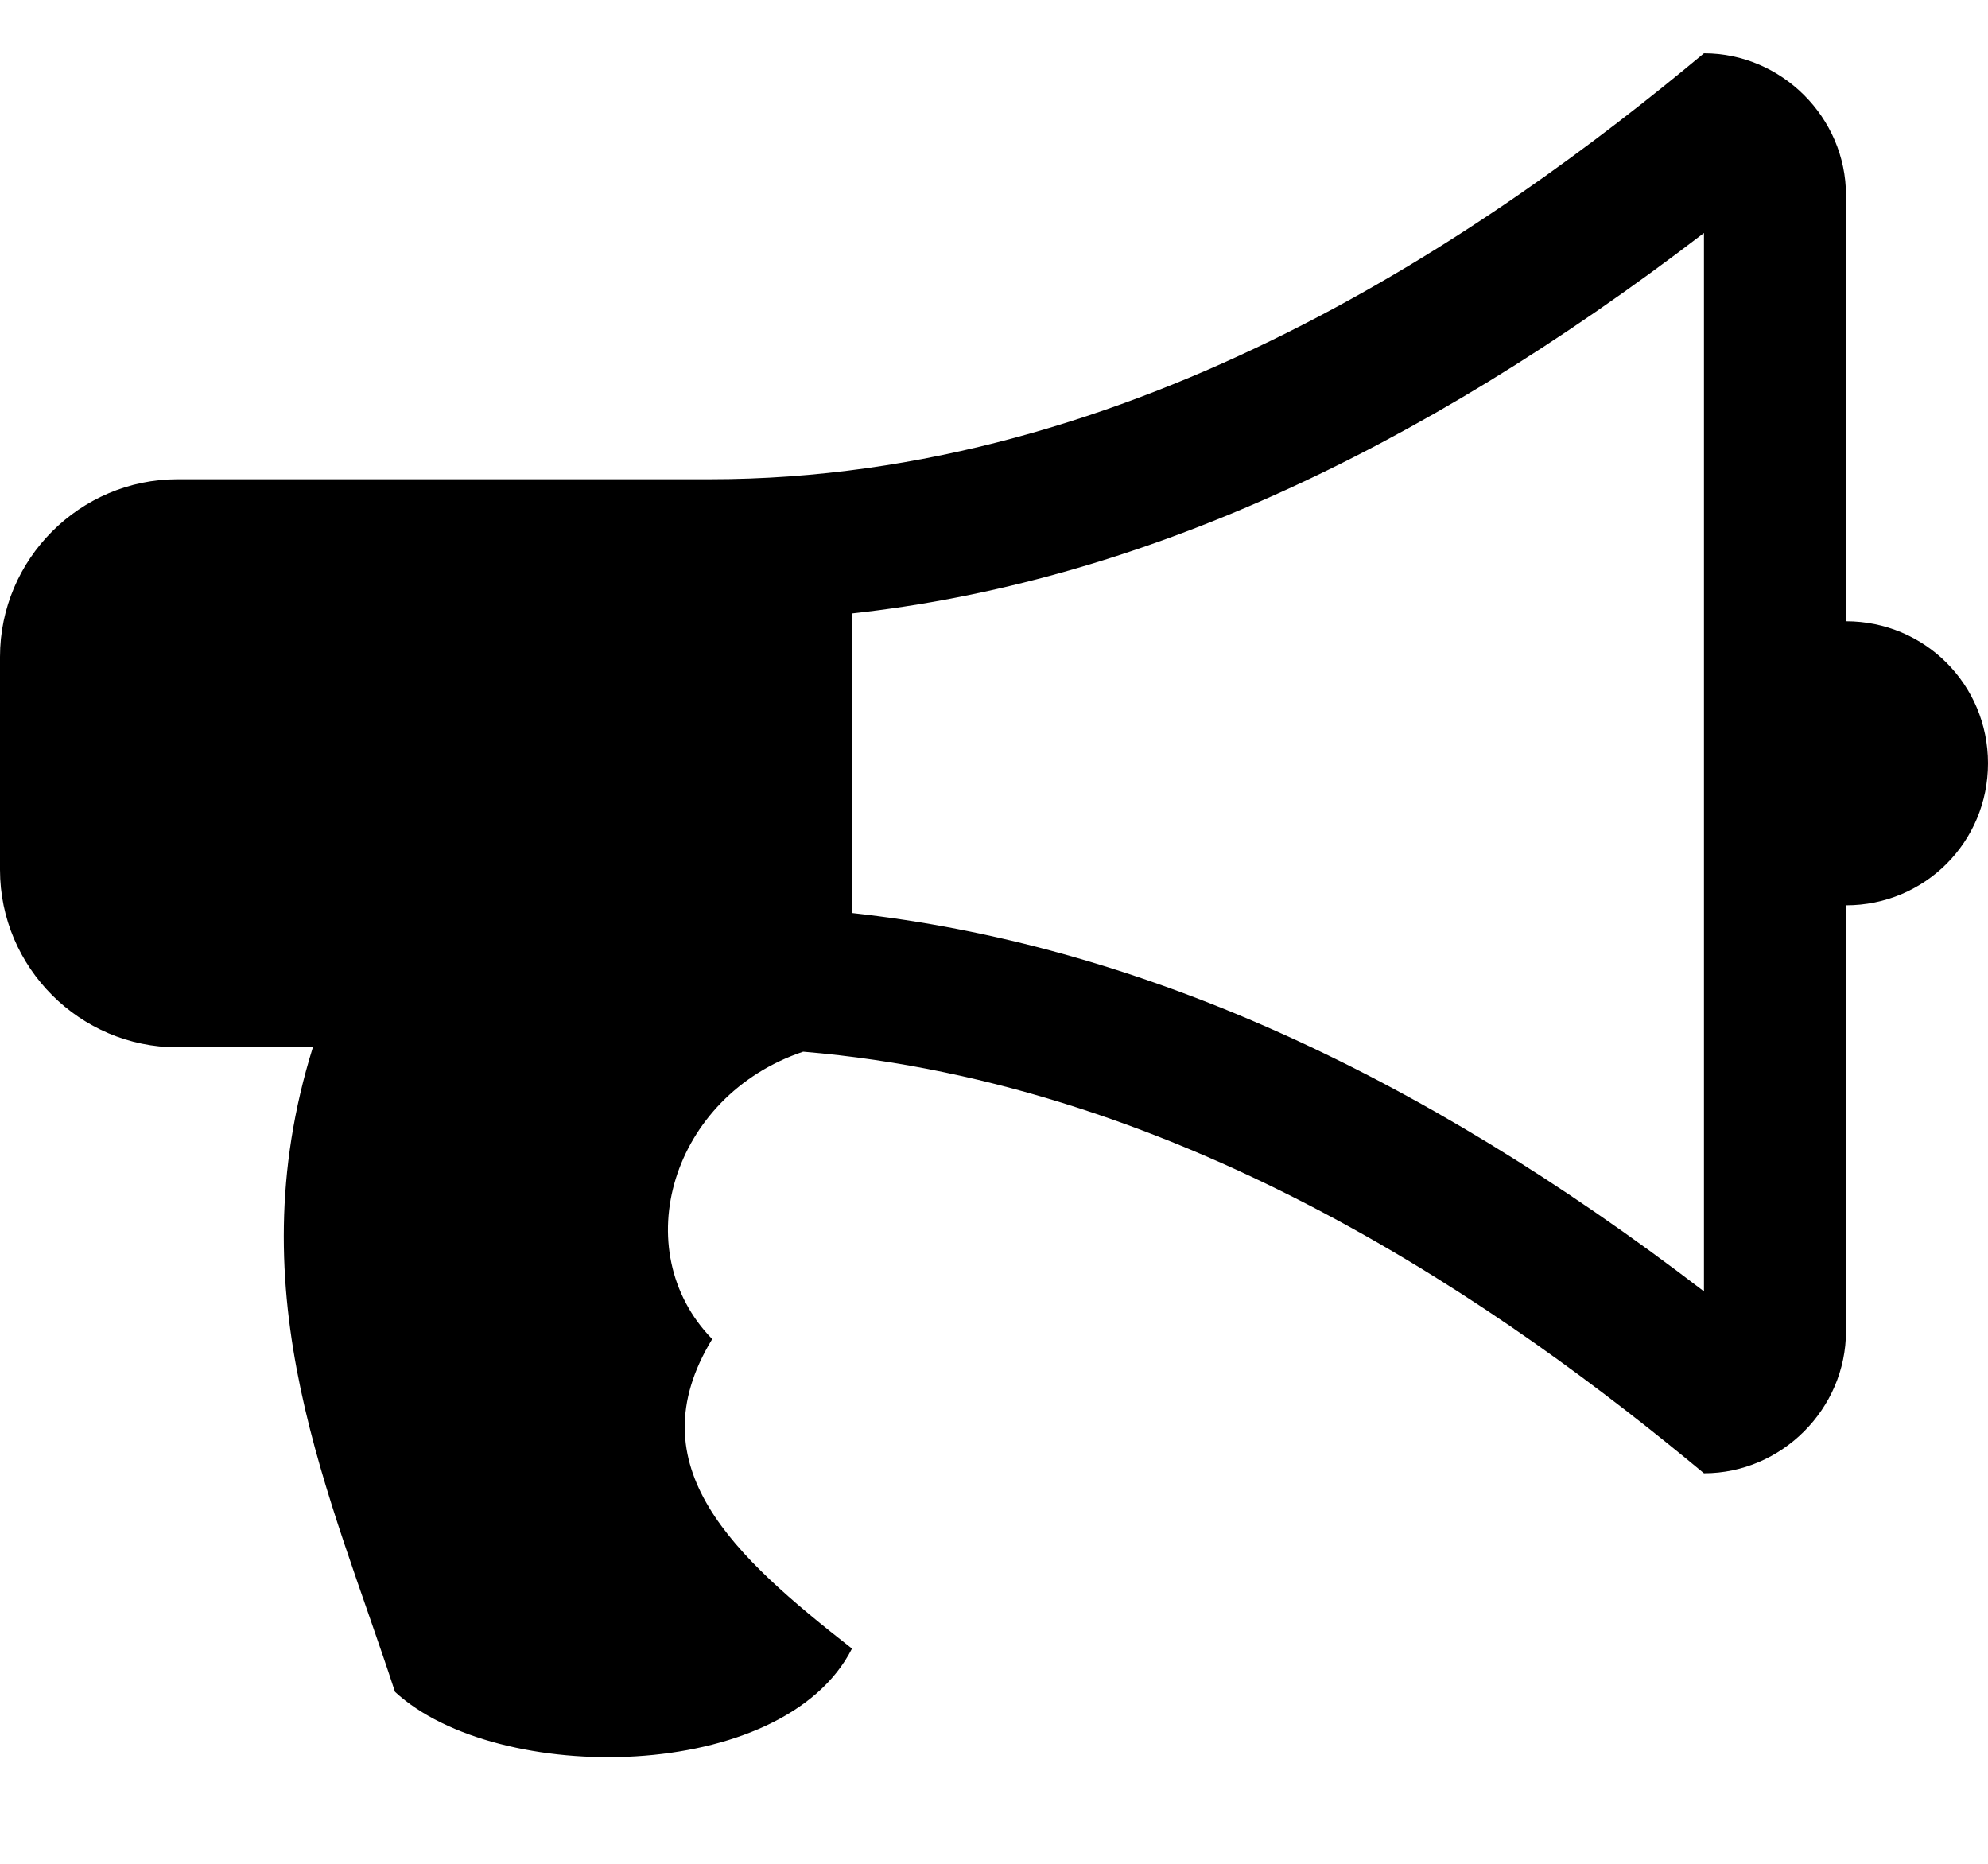 <?xml version="1.0" encoding="UTF-8"?>
<svg width="16px" height="15px" viewBox="0 0 16 15" version="1.1" xmlns="http://www.w3.org/2000/svg" xmlns:xlink="http://www.w3.org/1999/xlink">
    <!-- Generator: Sketch 40.2 (33826) - http://www.bohemiancoding.com/sketch -->
    <title></title>
    <desc>Created with Sketch.</desc>
    <defs></defs>
    <g id="Disable-Doc-Designer" stroke="none" stroke-width="1" fill="none" fill-rule="evenodd">
        <path d="M14.857,5 L14.857,1.571 C14.857,0.946 14.339,0.429 13.714,0.429 C12,1.857 9.143,3.857 5.714,3.857 L1.429,3.857 C0.643,3.857 0,4.5 0,5.286 L0,7 C0,7.786 0.643,8.429 1.429,8.429 L2.518,8.429 C1.893,10.437 2.661,12.027 3.179,13.616 C4,14.375 6.304,14.357 6.857,13.268 C5.911,12.527 5.107,11.804 5.732,10.777 C5.036,10.062 5.402,8.821 6.464,8.464 C9.563,8.723 12.125,10.536 13.714,11.857 C14.339,11.857 14.857,11.339 14.857,10.714 L14.857,7.286 C15.491,7.286 16,6.777 16,6.143 C16,5.509 15.491,5 14.857,5 L14.857,5 Z M13.714,10.393 C11.384,8.607 9.125,7.598 6.857,7.348 L6.857,4.937 C9.125,4.687 11.384,3.661 13.714,1.875 L13.714,10.393 Z" id="" fill="#000000"></path>
    </g>
</svg>